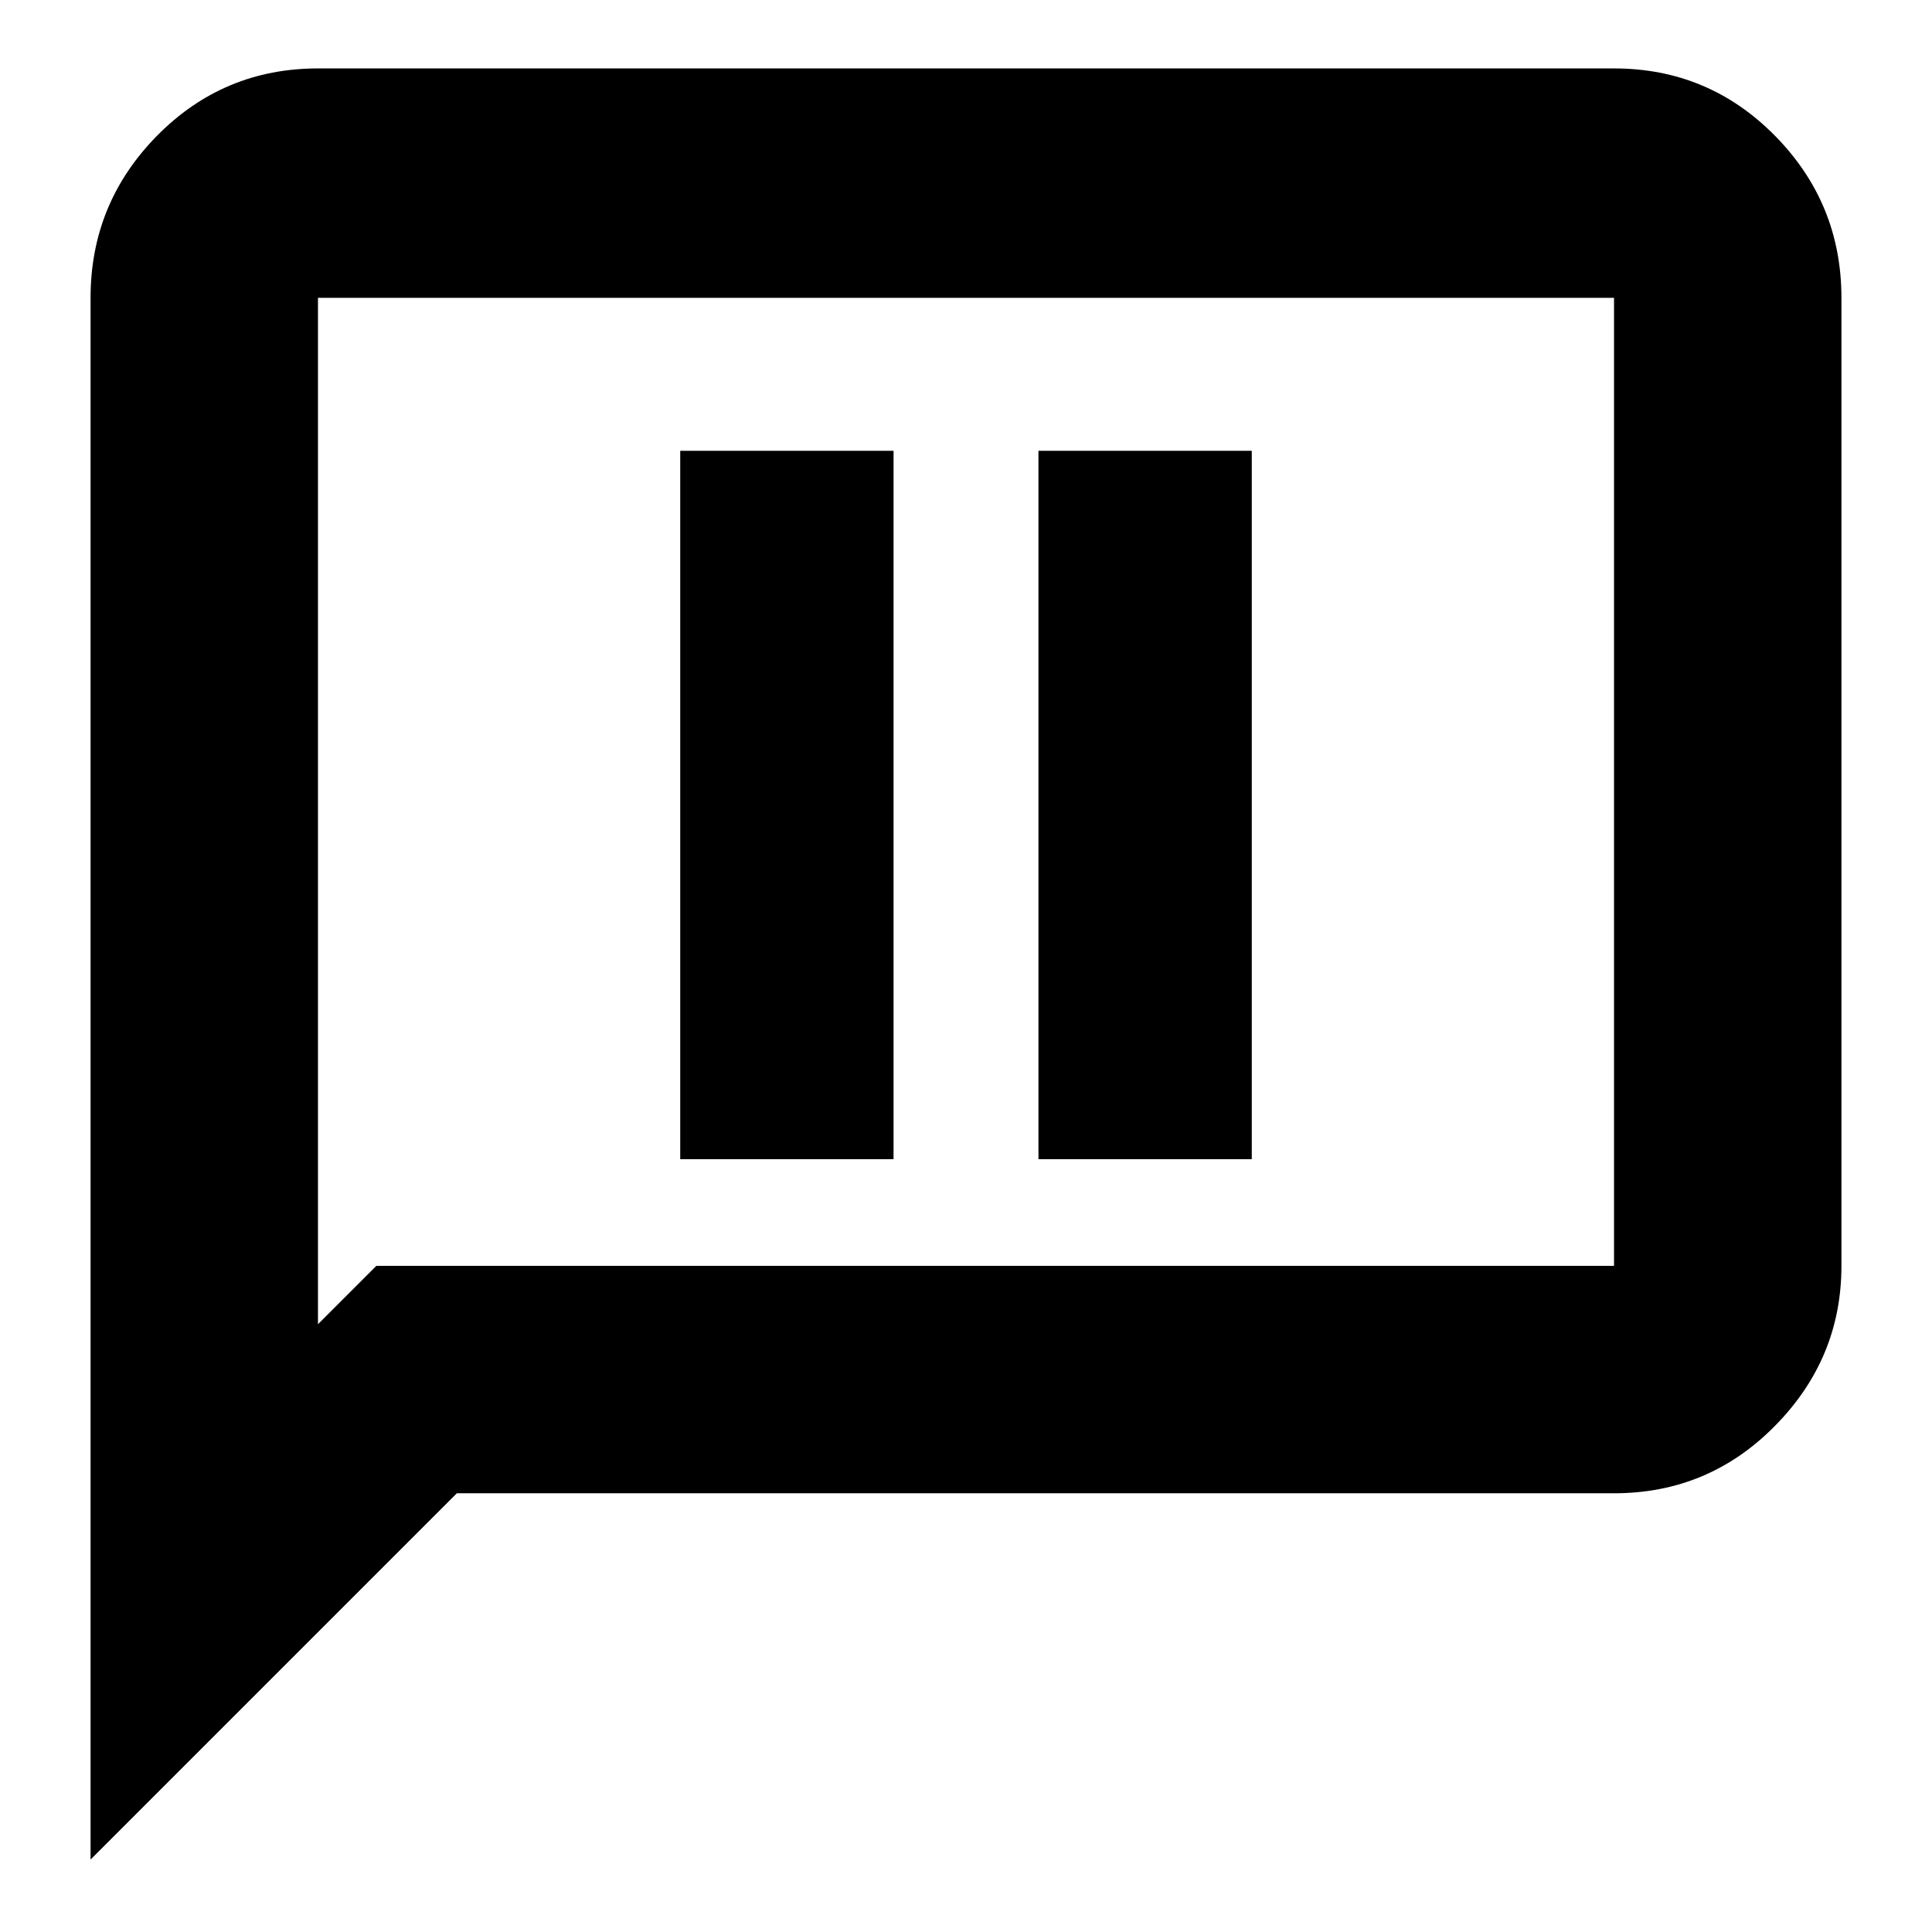 <svg xmlns="http://www.w3.org/2000/svg" height="24" width="24"><path d="M8.45 14.4h2.65V5.6H8.45Zm4.45 0h2.65V5.6H12.9ZM1.125 23.1V3.7q0-1.175.825-2.013.825-.837 2-.837h16.1q1.175 0 2 .837.825.838.825 2.013v12.025q0 1.15-.825 1.987-.825.838-2 .838H5.675Zm2.825-6.65.725-.725H20.05V3.7H3.95Zm0-12.75v12.75Z"/></svg>